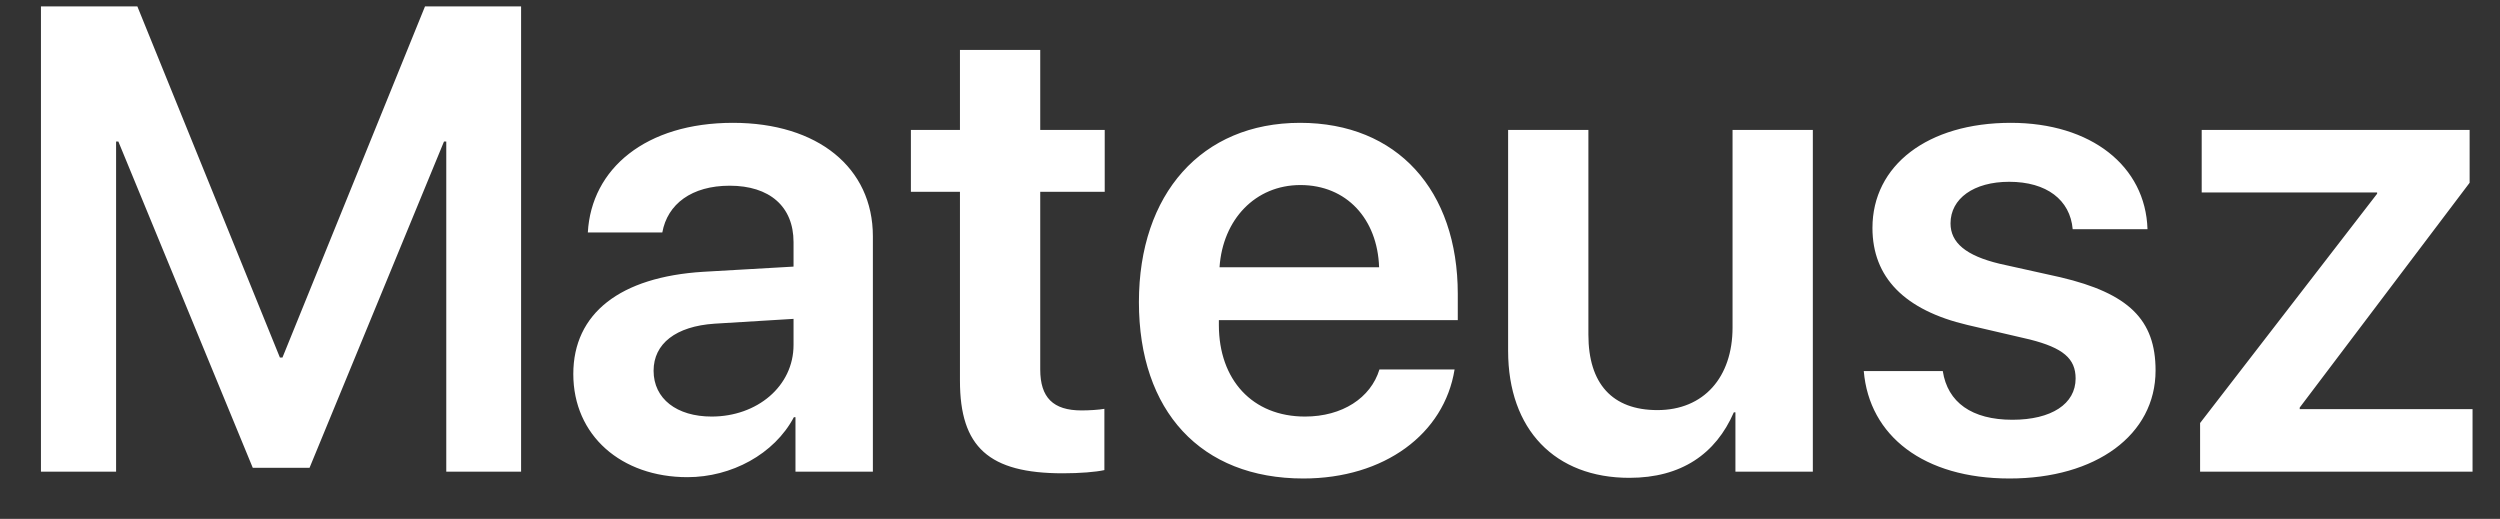 <svg width="53" height="11" viewBox="0 0 53 11" fill="none" xmlns="http://www.w3.org/2000/svg">
<rect x="0" y="0" width="53" height="11" fill="#333333" stroke="none"/>
<path d="M11.047 10V0.136H9.01L5.988 7.58H5.934L2.912 0.136H0.868V10H2.461V3H2.509L5.359 9.918H6.562L9.413 3H9.461V10H11.047ZM15.087 8.831C14.349 8.831 13.856 8.455 13.856 7.86C13.856 7.286 14.328 6.917 15.148 6.862L16.823 6.76V7.313C16.823 8.188 16.051 8.831 15.087 8.831ZM14.574 10.116C15.504 10.116 16.413 9.631 16.83 8.845H16.864V10H18.505V5.01C18.505 3.554 17.336 2.604 15.538 2.604C13.692 2.604 12.537 3.574 12.462 4.928H14.041C14.15 4.326 14.663 3.937 15.47 3.937C16.311 3.937 16.823 4.374 16.823 5.133V5.652L14.909 5.762C13.146 5.871 12.154 6.644 12.154 7.929C12.154 9.234 13.173 10.116 14.574 10.116ZM20.351 1.059V2.754H19.311V4.066H20.351V8.072C20.351 9.48 20.966 10.034 22.531 10.034C22.894 10.034 23.229 10.007 23.413 9.966V8.667C23.304 8.688 23.085 8.701 22.928 8.701C22.326 8.701 22.053 8.428 22.053 7.833V4.066H23.42V2.754H22.053V1.059H20.351ZM27.569 3.923C28.547 3.923 29.203 4.641 29.237 5.666H25.854C25.922 4.654 26.612 3.923 27.569 3.923ZM29.244 7.833C29.06 8.435 28.458 8.831 27.665 8.831C26.551 8.831 25.84 8.052 25.84 6.89V6.787H30.905V6.233C30.905 4.032 29.62 2.604 27.562 2.604C25.471 2.604 24.145 4.114 24.145 6.404C24.145 8.715 25.457 10.144 27.631 10.144C29.347 10.144 30.618 9.2 30.837 7.833H29.244ZM38.432 2.754H36.73V6.944C36.73 7.997 36.121 8.694 35.137 8.694C34.18 8.694 33.674 8.134 33.674 7.095V2.754H31.972V7.437C31.972 9.111 32.97 10.13 34.542 10.13C35.643 10.13 36.374 9.624 36.757 8.742H36.791V10H38.432V2.754ZM39.696 4.832C39.696 5.878 40.373 6.575 41.713 6.89L43.032 7.197C43.736 7.375 44.003 7.601 44.003 8.024C44.003 8.564 43.49 8.899 42.663 8.899C41.802 8.899 41.289 8.53 41.187 7.867H39.512C39.628 9.241 40.783 10.144 42.602 10.144C44.434 10.144 45.698 9.221 45.698 7.854C45.698 6.78 45.131 6.22 43.682 5.878L42.39 5.591C41.679 5.42 41.351 5.146 41.351 4.736C41.351 4.21 41.843 3.854 42.595 3.854C43.388 3.854 43.887 4.237 43.941 4.859H45.527C45.486 3.52 44.331 2.604 42.629 2.604C40.865 2.604 39.696 3.506 39.696 4.832ZM46.642 10H52.418V8.674H48.754V8.64L52.356 3.875V2.754H46.676V4.08H50.395V4.107L46.642 8.968V10Z" fill="white"/>
</svg>

